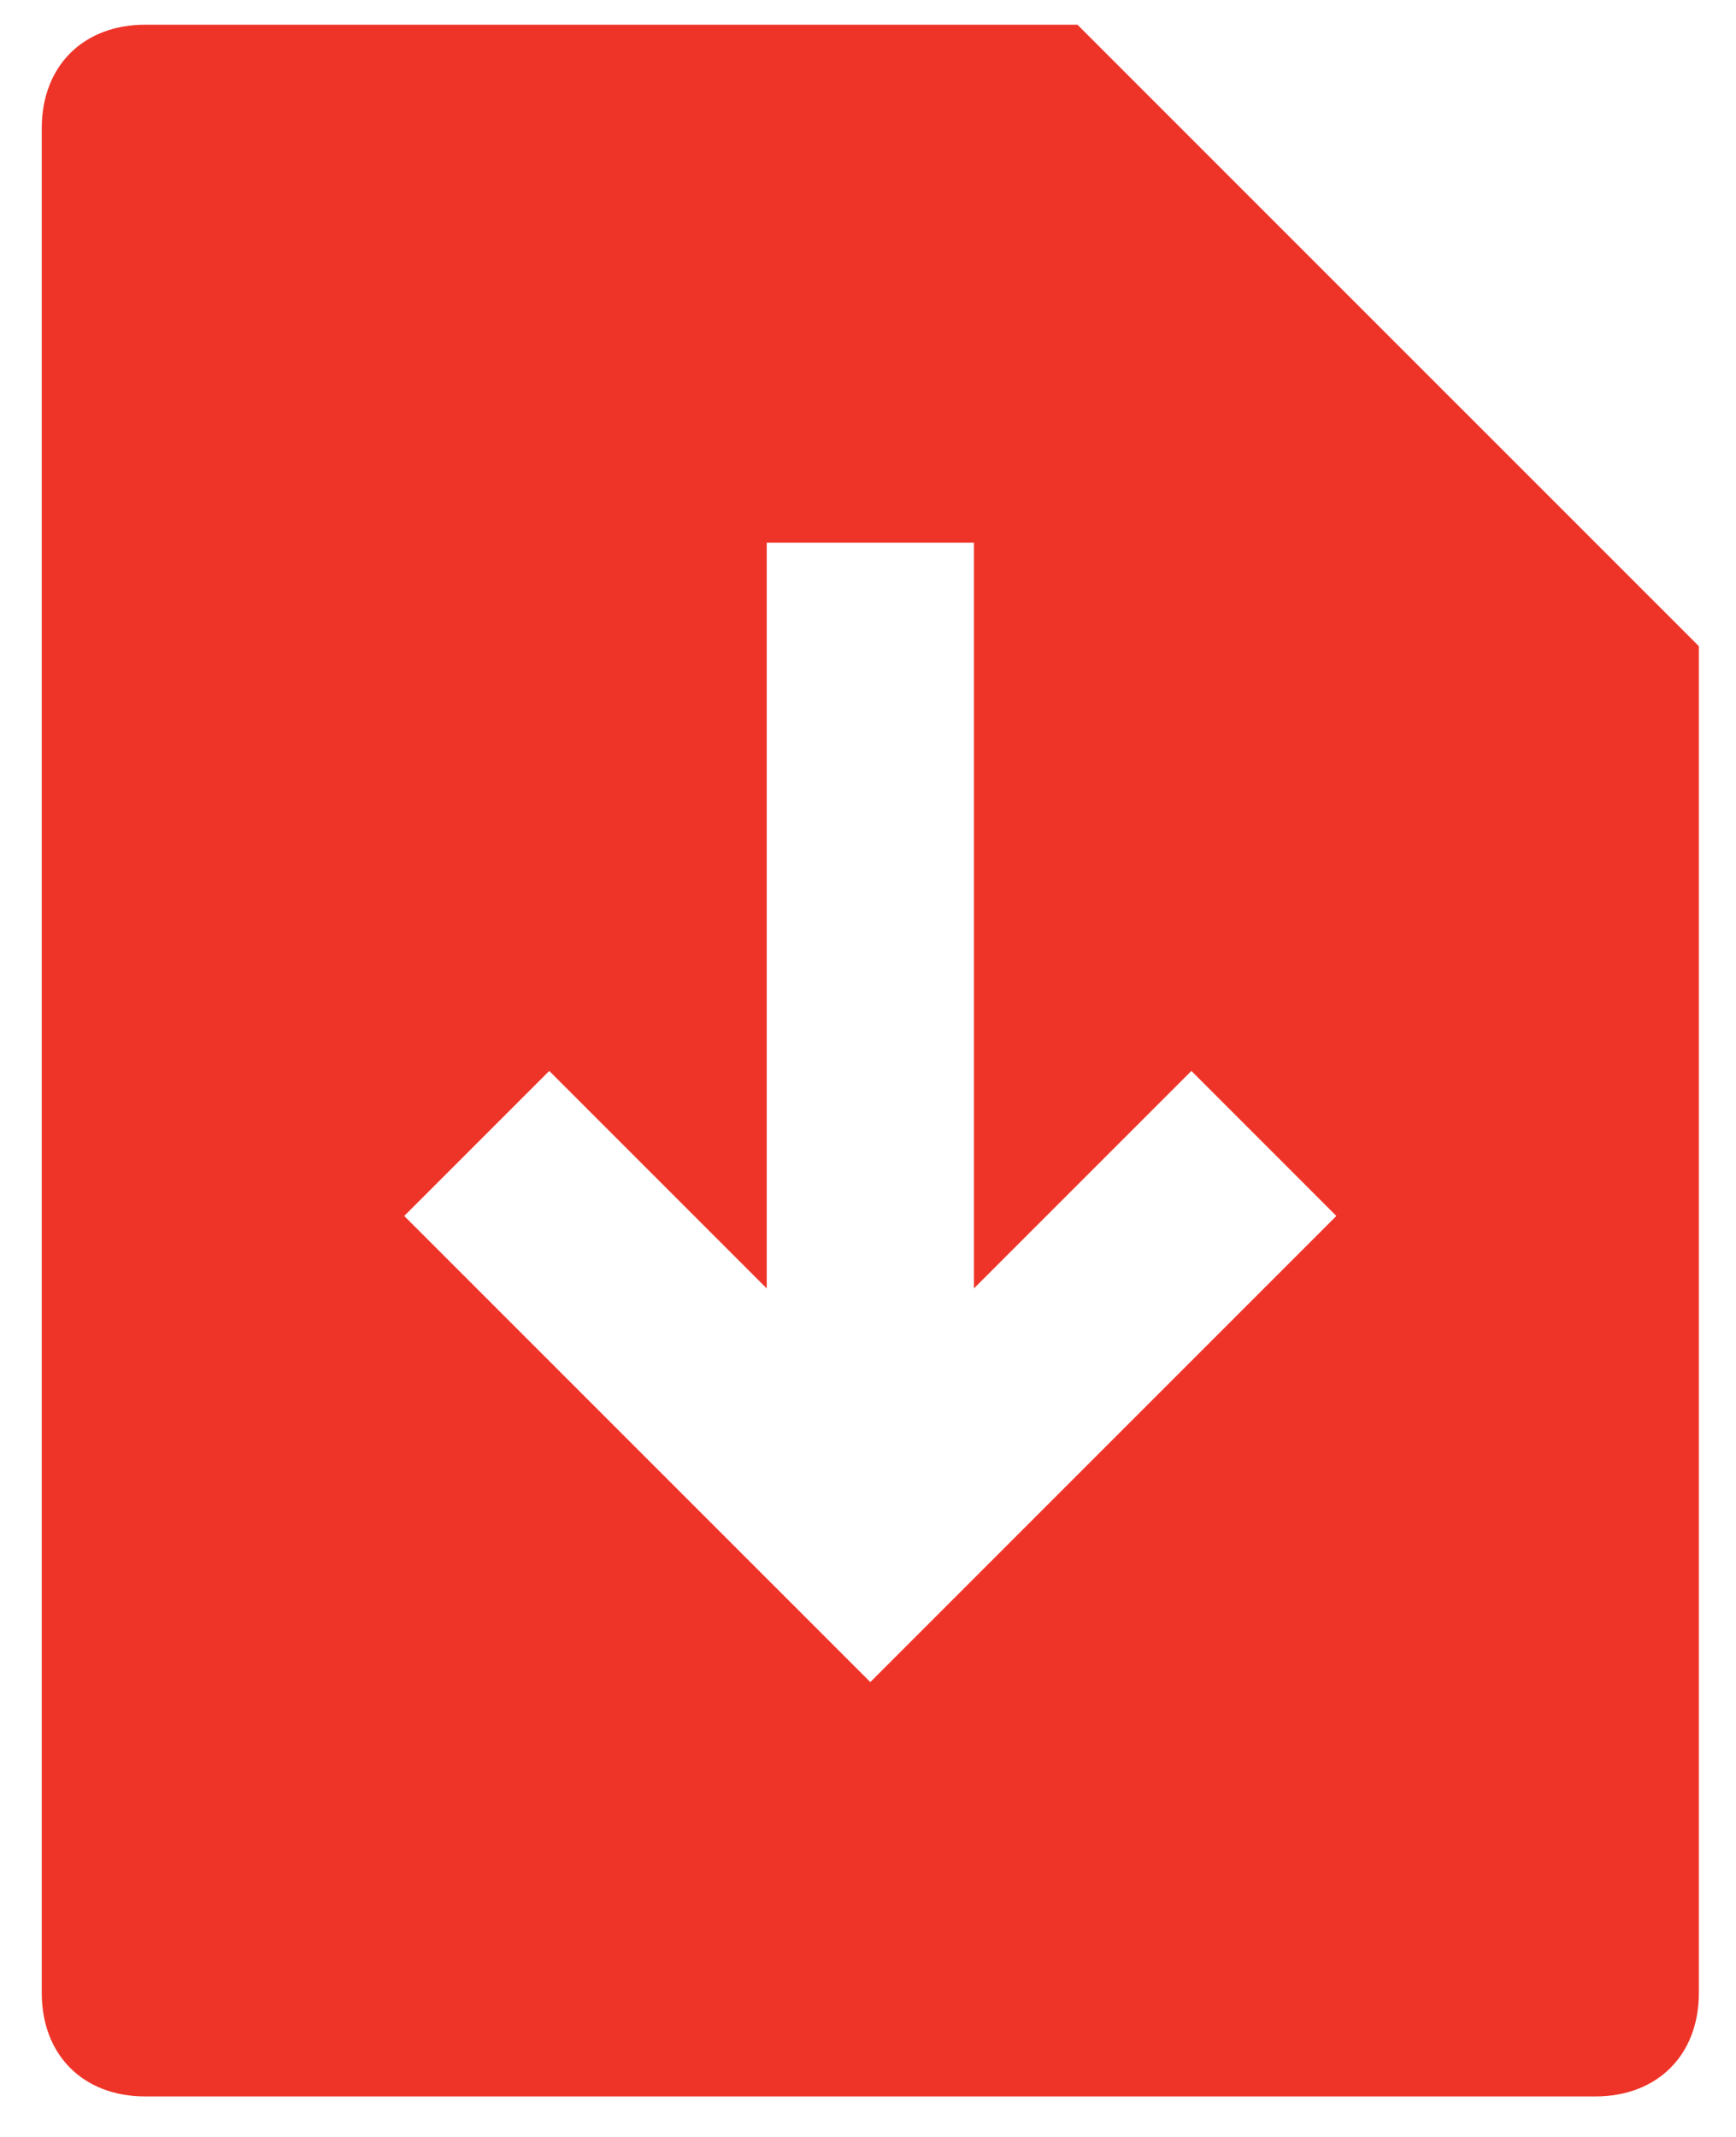 <svg width="39" height="48" viewBox="0 0 39 48" fill="none" xmlns="http://www.w3.org/2000/svg">
<path d="M24.205 0.555H3.264C1.868 0.555 0.938 1.485 0.938 2.881V44.764C0.938 46.16 1.868 47.09 3.264 47.09H35.839C37.235 47.09 38.166 46.16 38.166 44.764V14.515L24.205 0.555ZM19.552 37.783L9.081 27.313L12.339 24.055L17.225 28.941V12.189H21.879V28.941L26.765 24.055L30.022 27.313L19.552 37.783Z" fill="#EE3428"/>
</svg>
